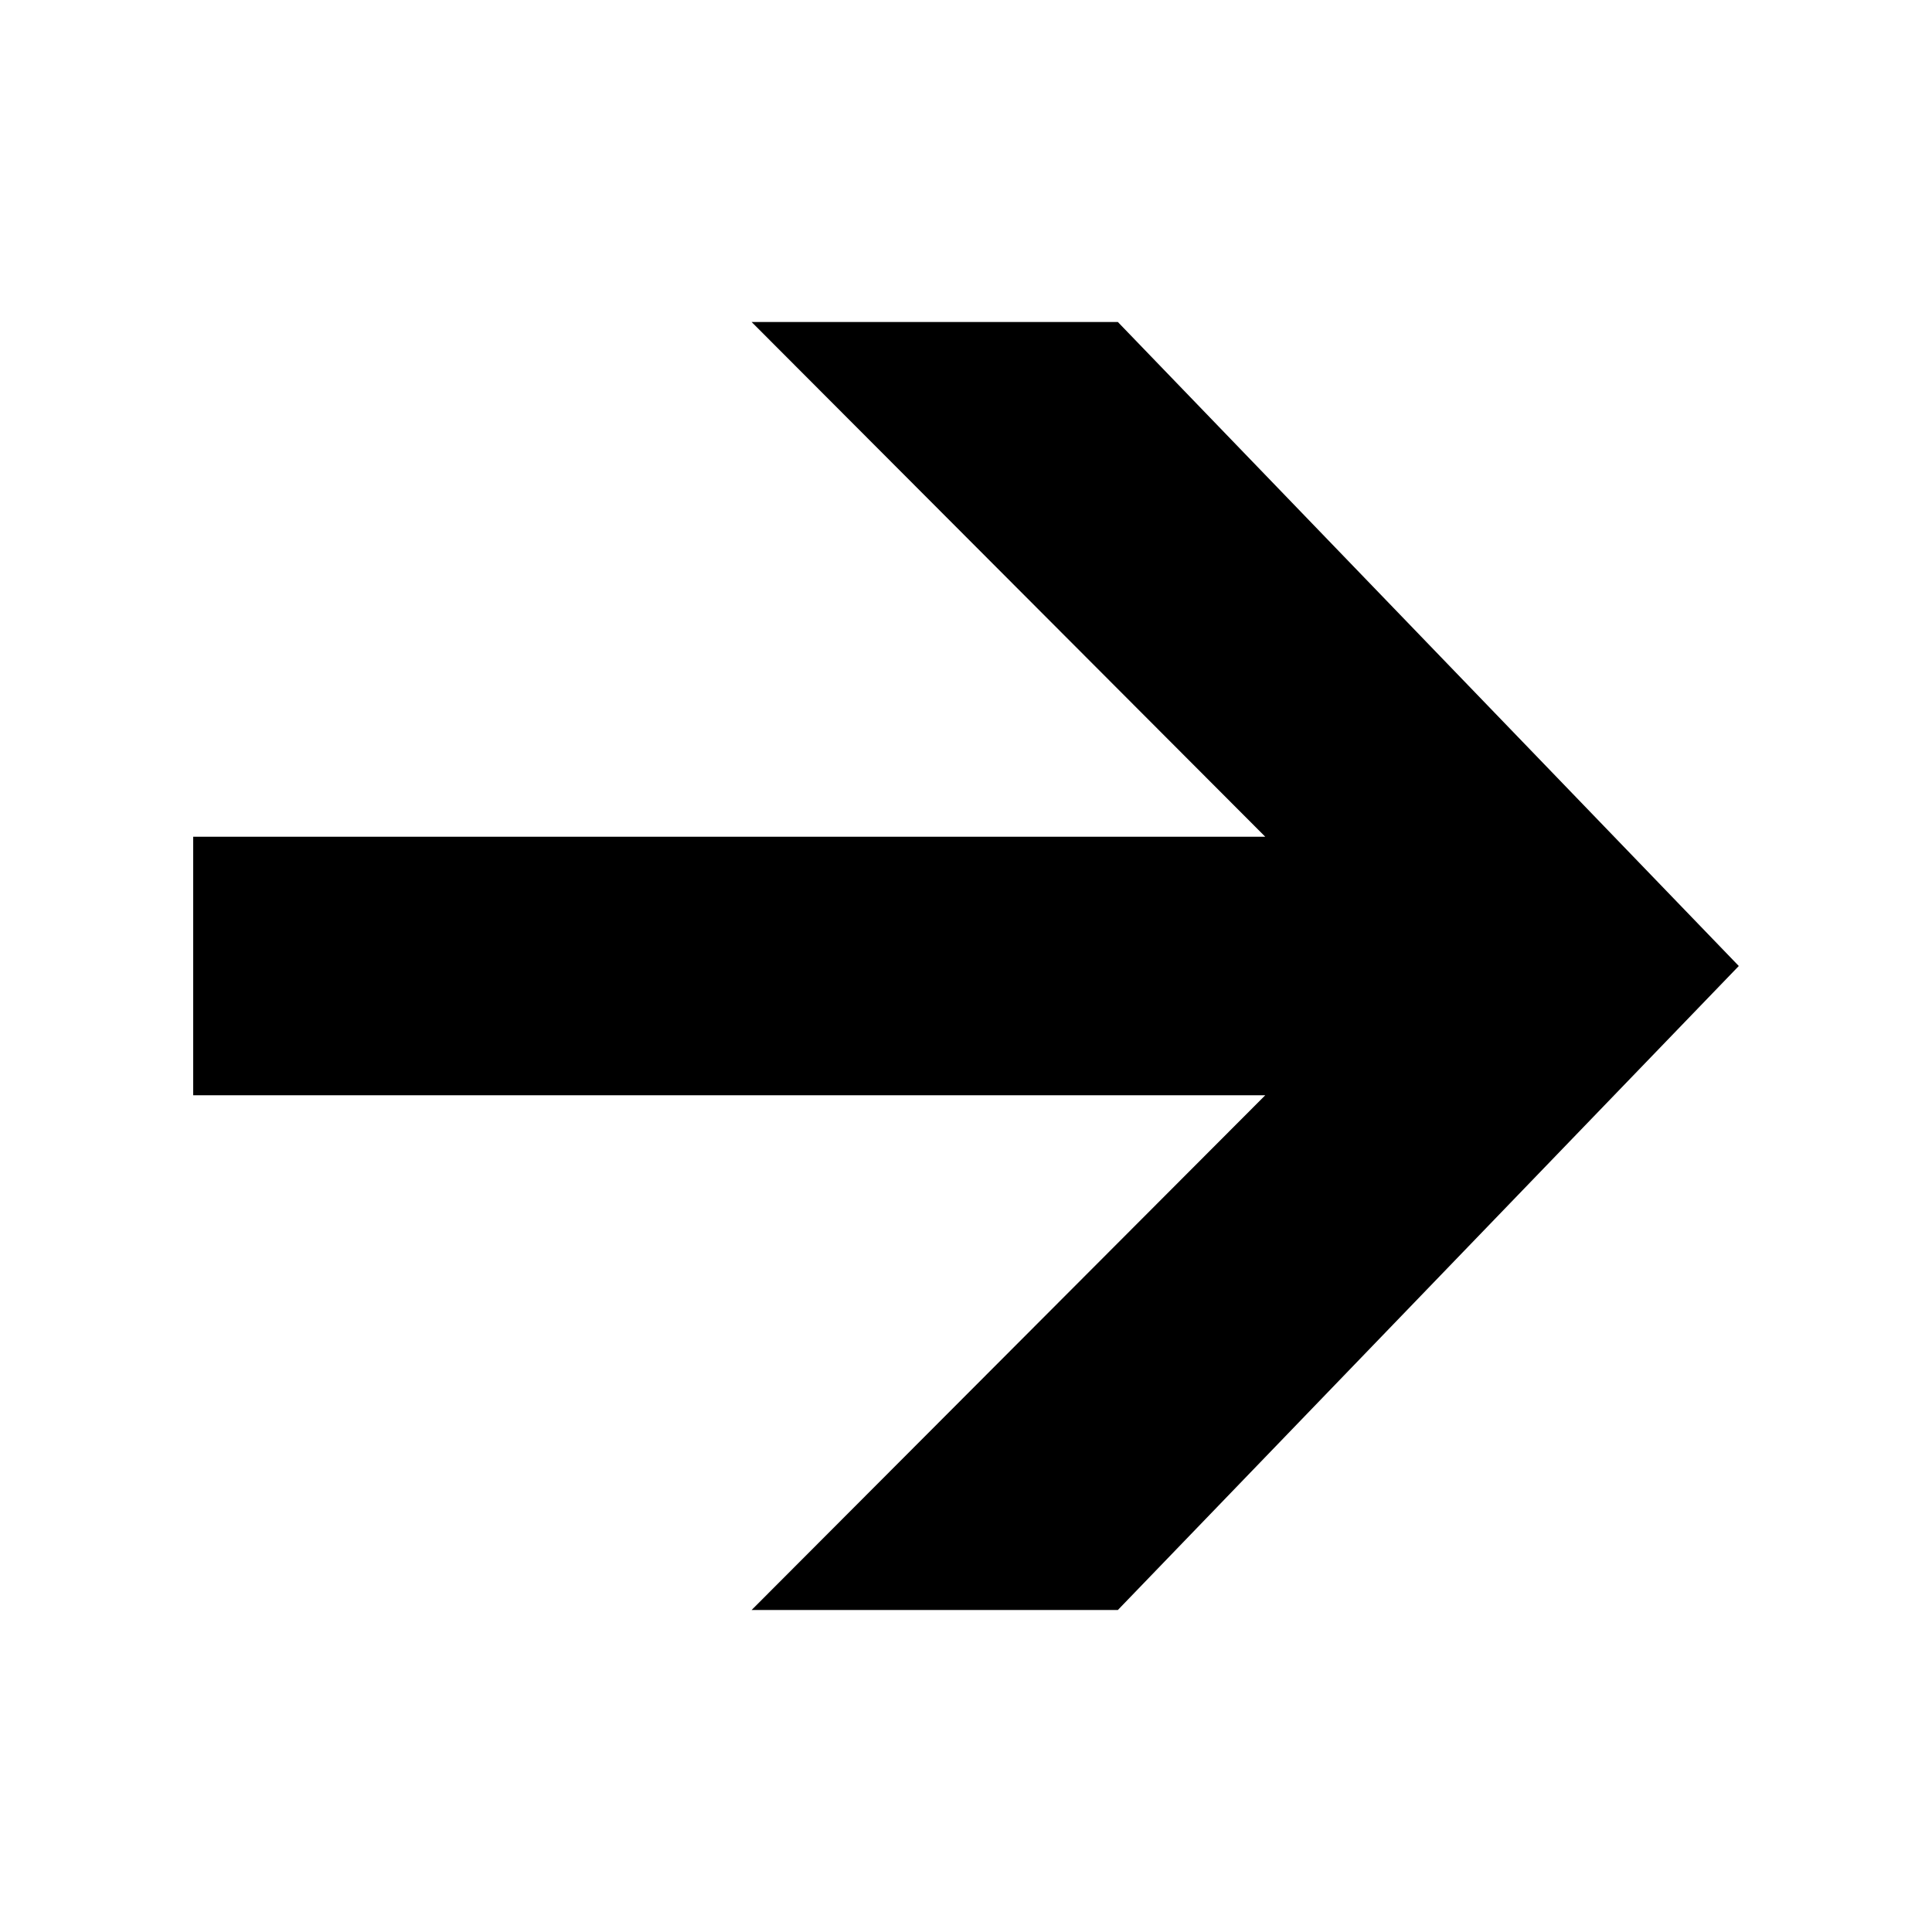 <svg width="30" height="30" viewBox="0 0 30 30" fill="currentColor" xmlns="http://www.w3.org/2000/svg">
<path d="M17.358 5L27 15L17.358 25H11.671L19.647 17.007H3V12.993H19.647L11.671 5H17.358Z"/>
</svg>
